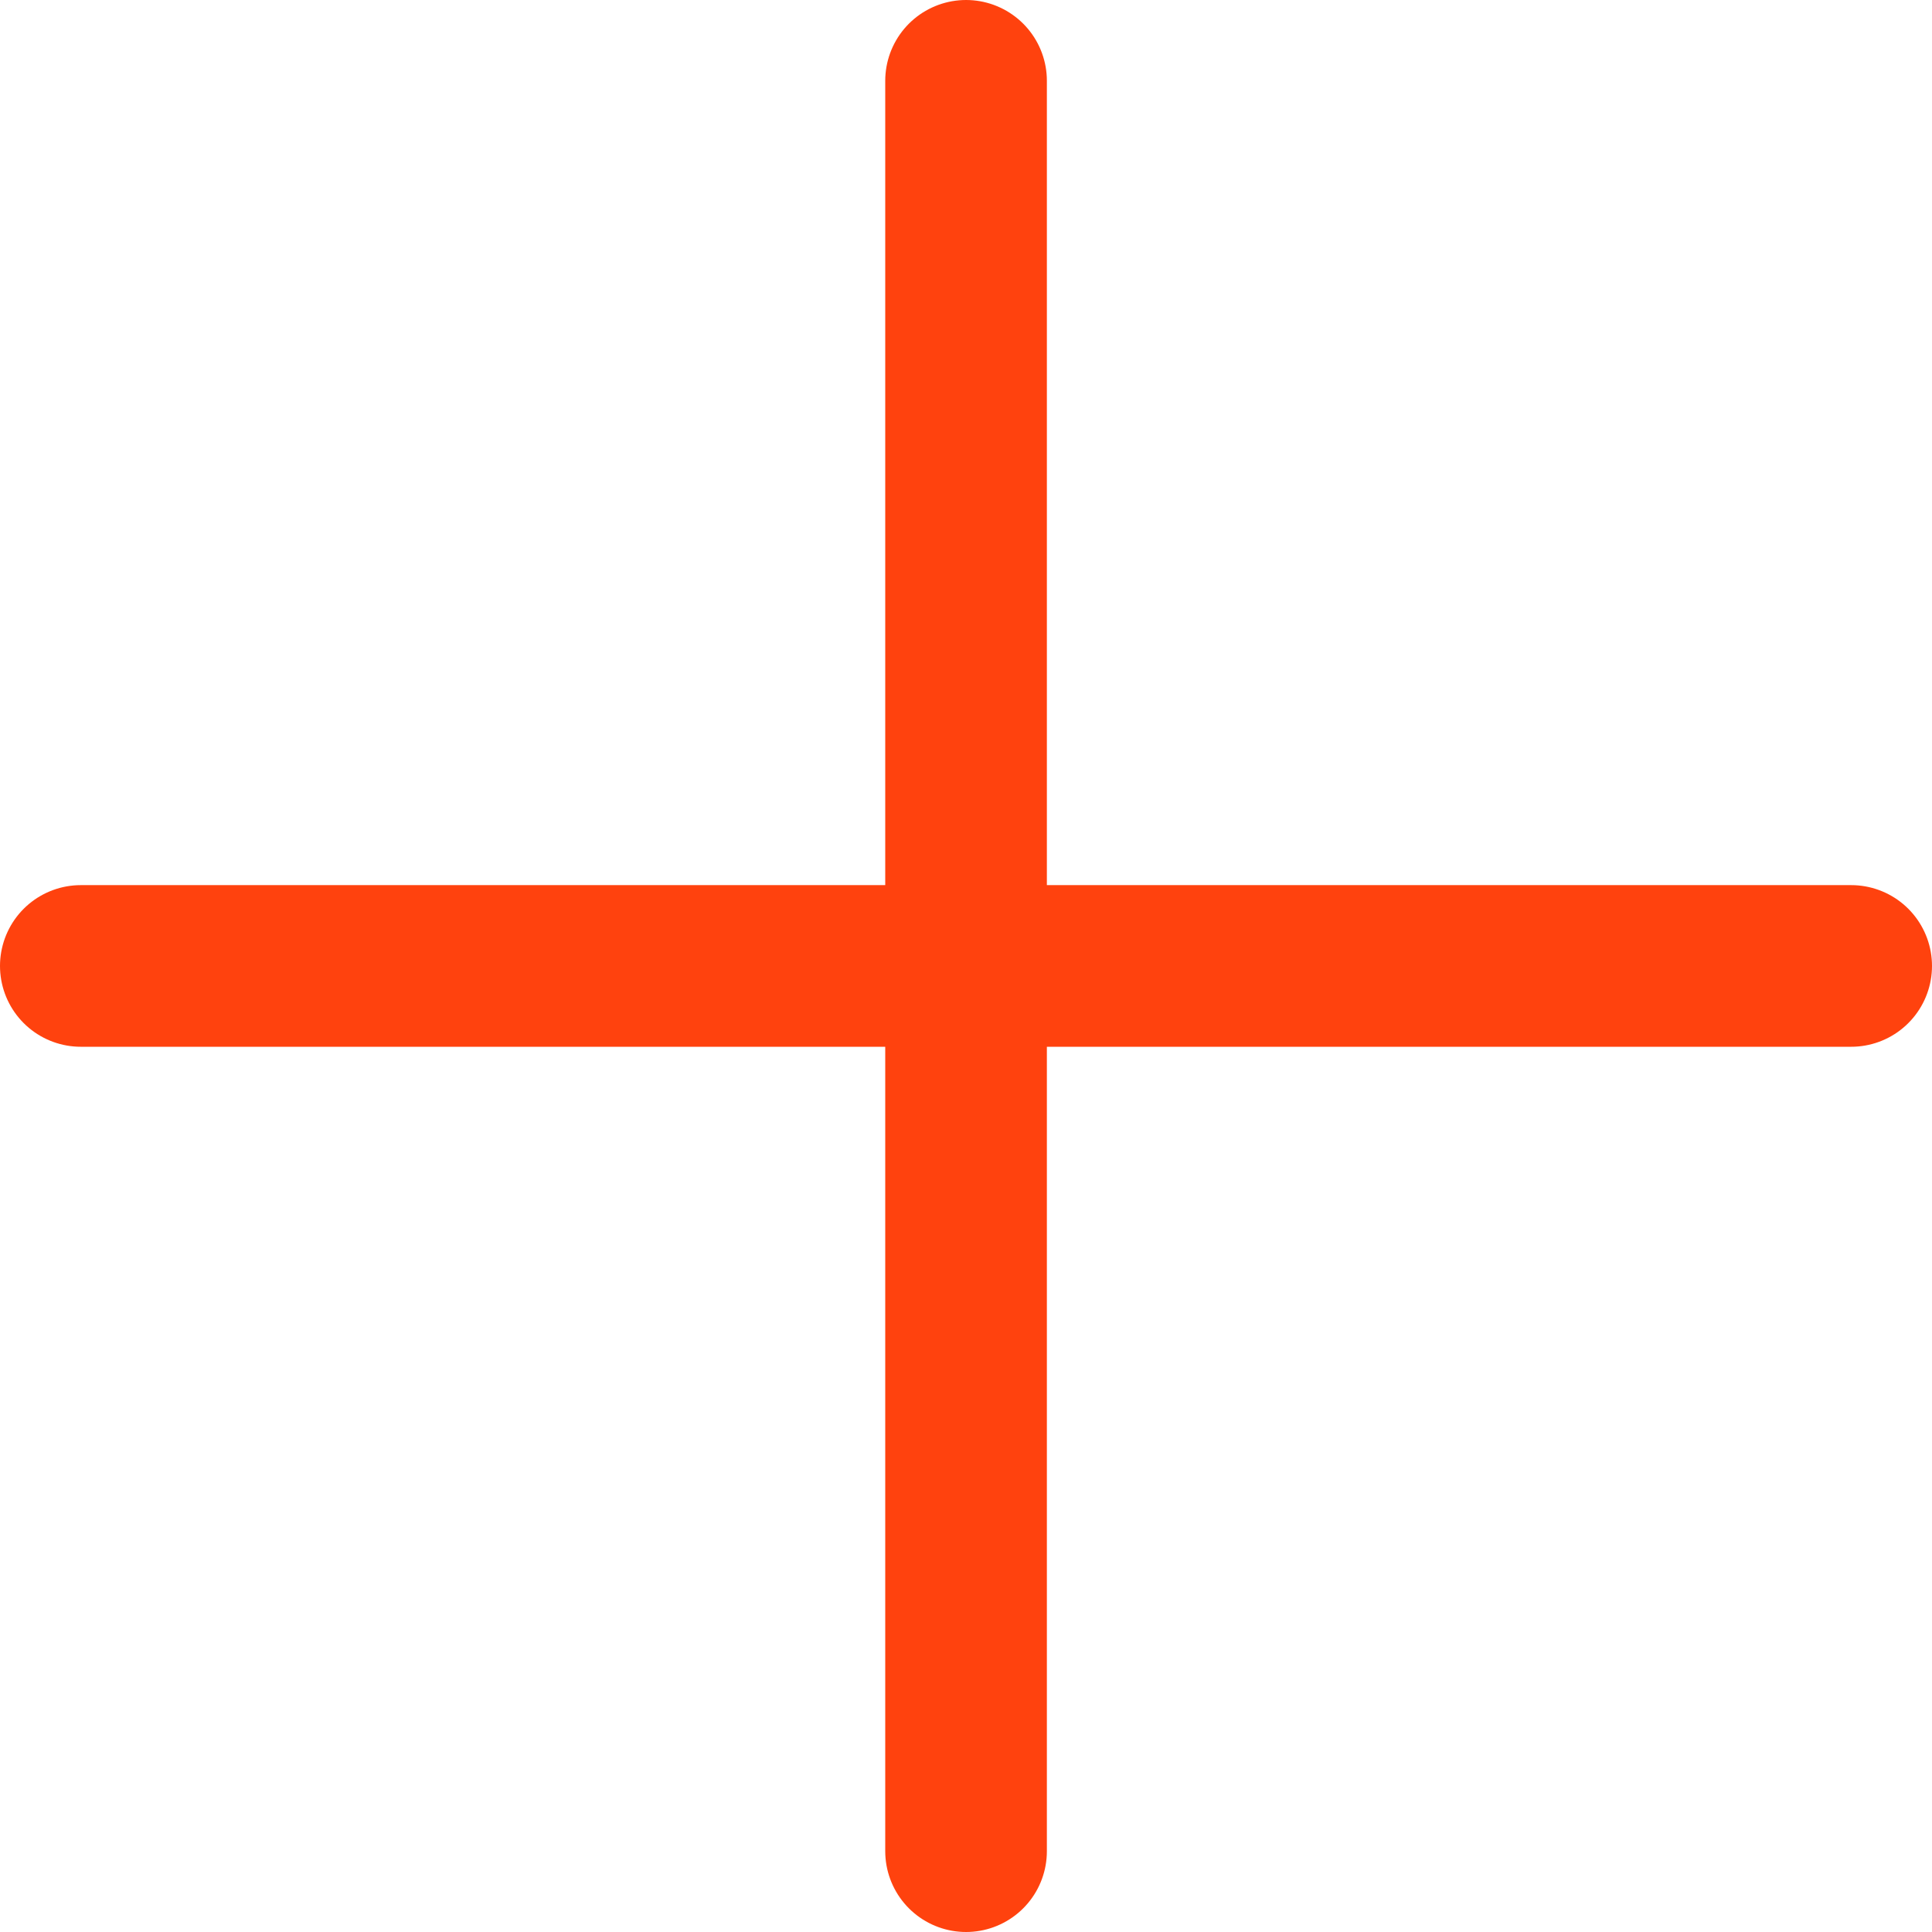 <svg xmlns="http://www.w3.org/2000/svg" width="17.929" height="17.929" viewBox="0 0 17.929 17.929">
  <g id="Group_133" data-name="Group 133" transform="translate(-802.75 -1842.536)">
    <path id="Path_109" data-name="Path 109" d="M6906.664,1851h16.429" transform="translate(-6103.164 0.5)" fill="none" stroke="#ff420e" stroke-linecap="round" stroke-width="1.5"/>
    <path id="Path_110" data-name="Path 110" d="M6906.664,1851h16.429" transform="translate(2662.715 -5063.378) rotate(90)" fill="none" stroke="#ff420e" stroke-linecap="round" stroke-width="1.5"/>
  </g>
</svg>
